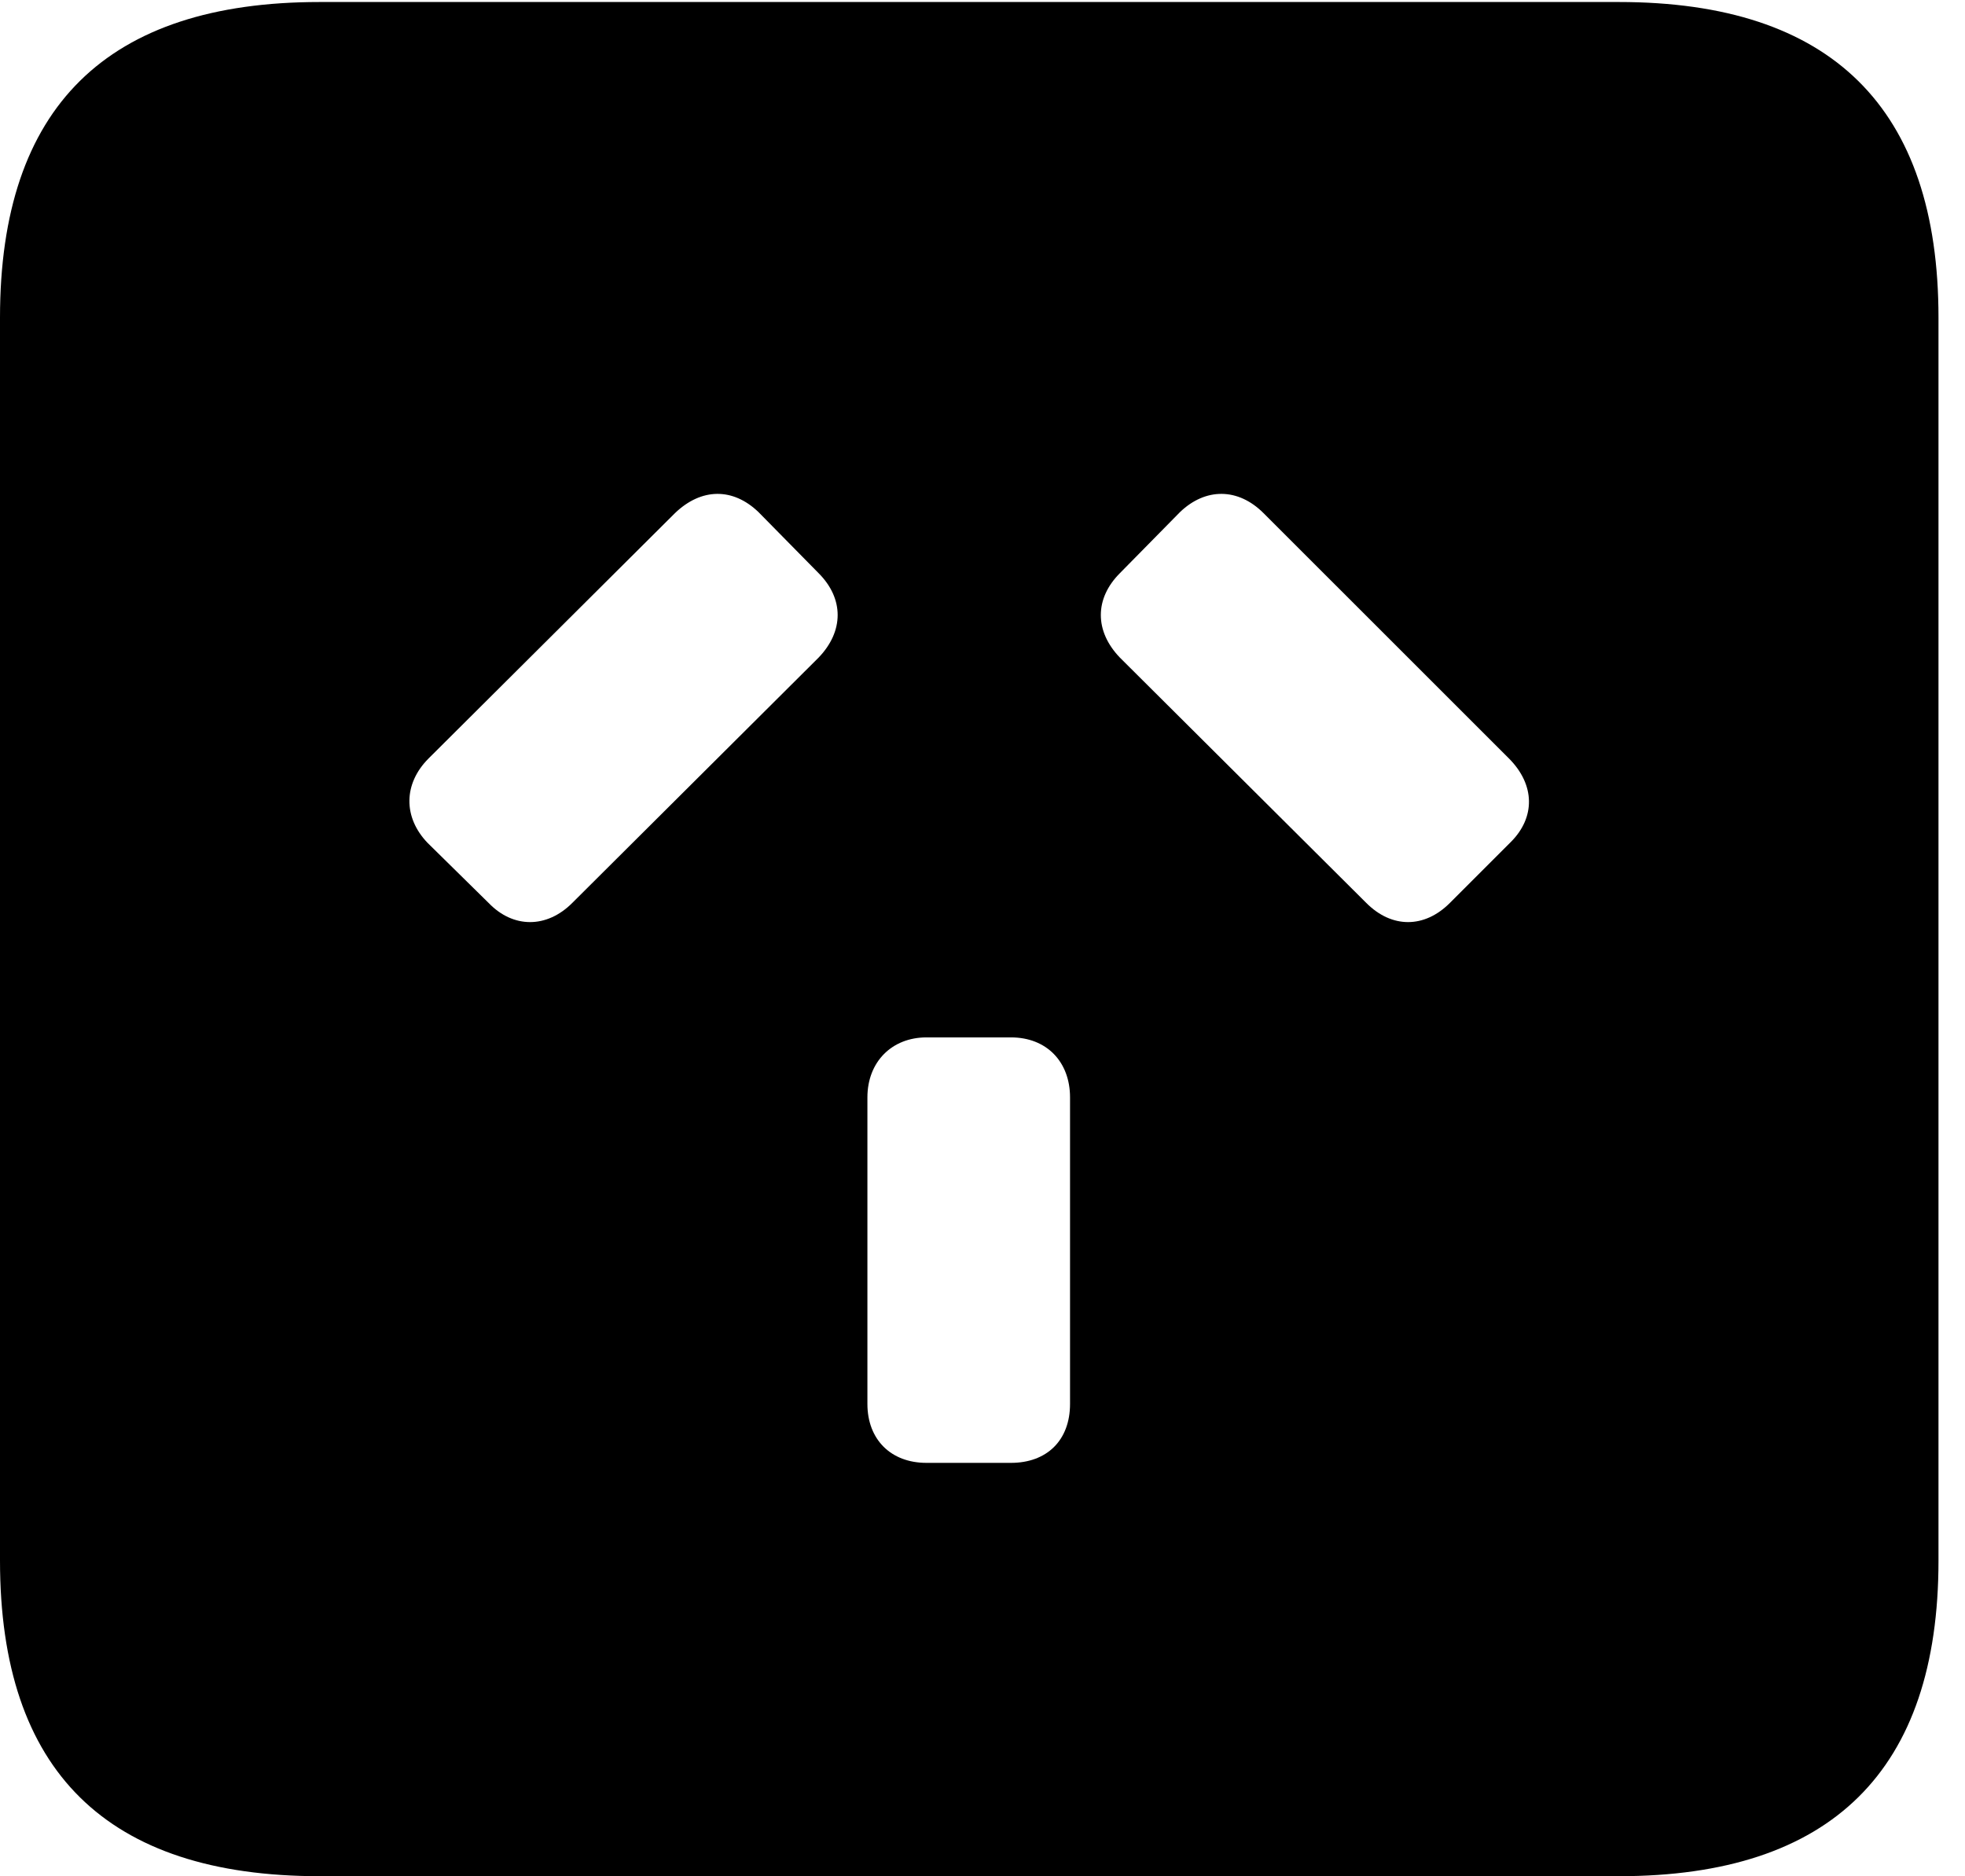 <svg version="1.1" xmlns="http://www.w3.org/2000/svg" xmlns:xlink="http://www.w3.org/1999/xlink" viewBox="0 0 26.387 25.197">
 <g>
  
  <path d="M26.031 4.266L26.031 20.959C26.031 23.775 24.596 25.197 21.738 25.197L4.293 25.197C1.436 25.197 0 23.789 0 20.959L0 4.266C0 1.436 1.436 0.027 4.293 0.027L21.738 0.027C24.596 0.027 26.031 1.449 26.031 4.266ZM12.441 13.932C11.977 13.932 11.648 14.26 11.648 14.738L11.648 18.854C11.648 19.332 11.963 19.646 12.441 19.646L13.576 19.646C14.055 19.646 14.369 19.346 14.369 18.854L14.369 14.738C14.369 14.26 14.055 13.932 13.576 13.932ZM9.064 6.891L5.756 10.185C5.414 10.527 5.414 10.979 5.742 11.32L6.562 12.127C6.891 12.469 7.342 12.469 7.684 12.127L10.992 8.832C11.334 8.477 11.334 8.039 10.992 7.697L10.185 6.877C9.844 6.549 9.42 6.549 9.064 6.891ZM15.846 6.877L15.039 7.697C14.697 8.039 14.697 8.477 15.039 8.832L18.348 12.127C18.689 12.469 19.127 12.469 19.469 12.127L20.289 11.307C20.617 10.979 20.617 10.541 20.262 10.185L16.967 6.891C16.625 6.549 16.188 6.549 15.846 6.877Z" style="fill:hsl(0 0 0/0.85)"></path>
 </g>
</svg>
